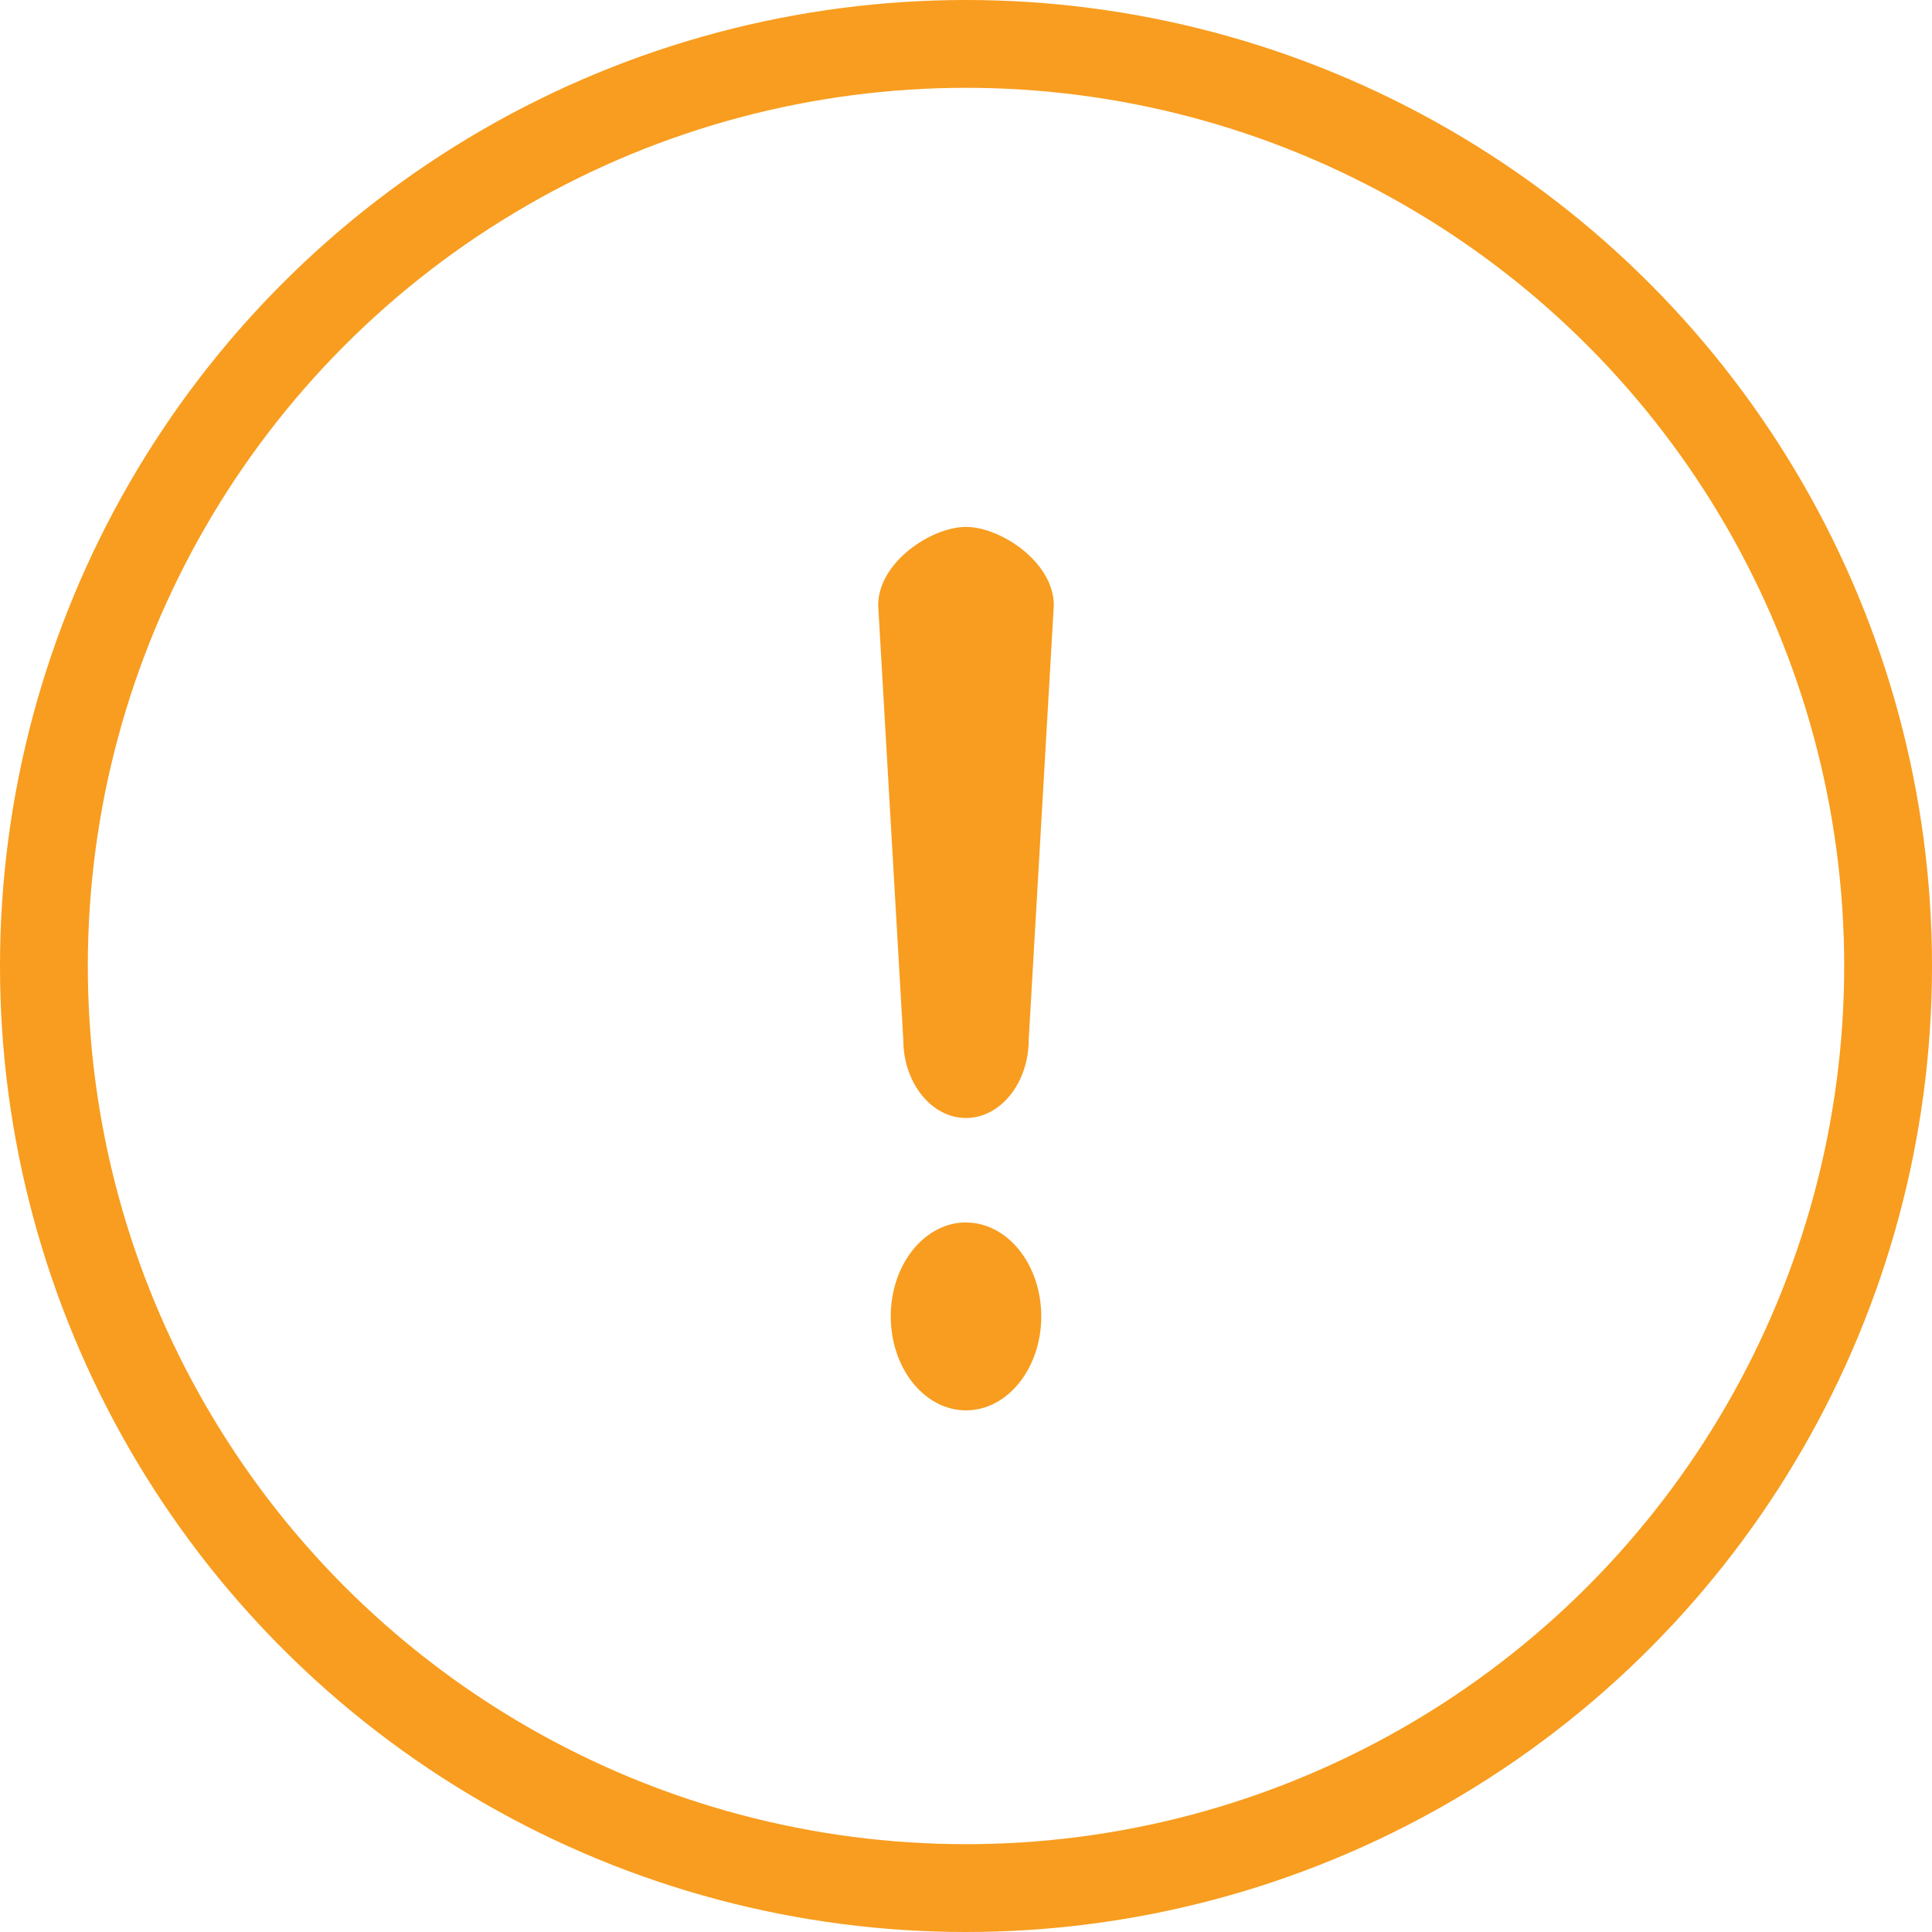 <svg xmlns="http://www.w3.org/2000/svg" width="22" height="22"><g fill="none" fill-rule="evenodd"><circle cx="11" cy="11" r="10.5" stroke="#F89D1F"/><path fill="#F89D1F" d="M11 12.731c-.393 0-.714-.4-.714-.891L10 6.892c0-.49.607-.892 1-.892s1 .401 1 .892l-.286 4.948c0 .49-.321.891-.714.891zm0 1.19c.473 0 .857.478.857 1.07 0 .59-.384 1.069-.857 1.069s-.857-.479-.857-1.07c0-.59.384-1.07.857-1.07z"/></g></svg>